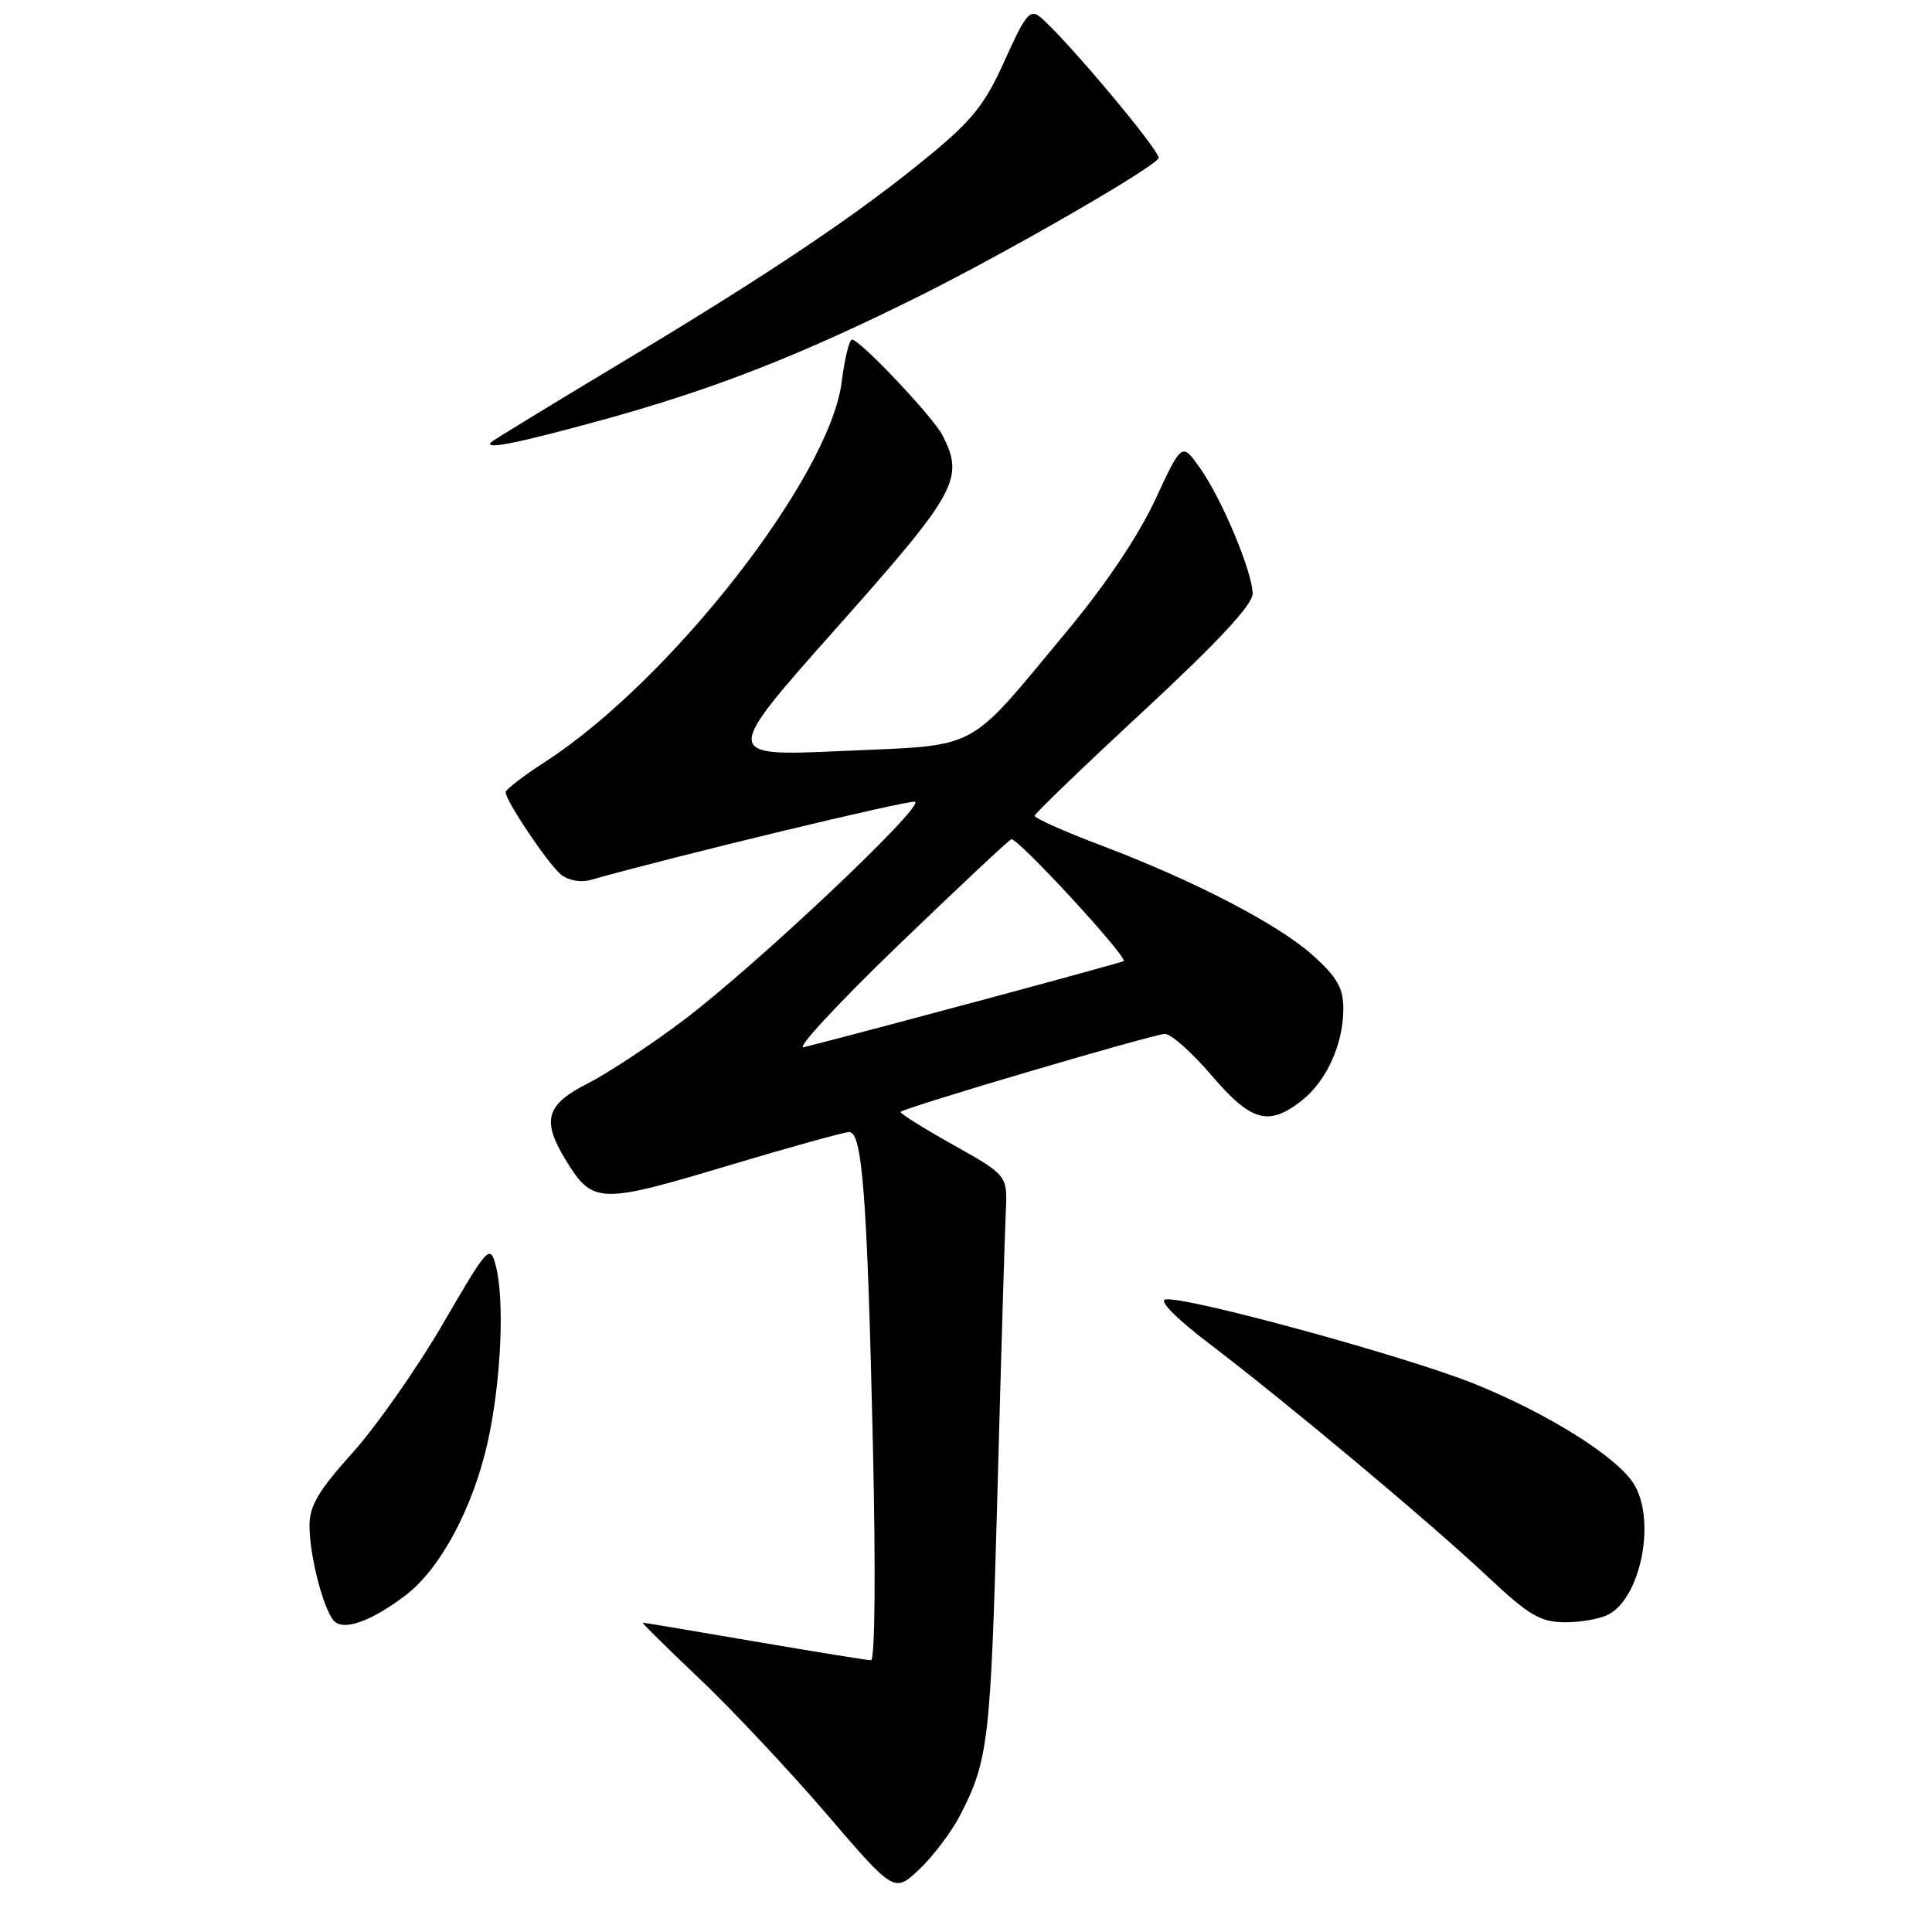 <?xml version="1.0" encoding="UTF-8" standalone="no"?>
<!DOCTYPE svg PUBLIC "-//W3C//DTD SVG 1.1//EN" "http://www.w3.org/Graphics/SVG/1.1/DTD/svg11.dtd" >
<svg xmlns="http://www.w3.org/2000/svg" xmlns:xlink="http://www.w3.org/1999/xlink" version="1.1" viewBox="0 0 256 256">
 <g >
 <path fill="currentColor"
d=" M 127.22 240.53 C 130.98 233.24 131.27 230.67 132.16 198.00 C 132.64 180.12 133.14 163.30 133.27 160.62 C 133.50 155.74 133.50 155.74 126.27 151.68 C 122.29 149.45 119.17 147.49 119.34 147.33 C 119.94 146.72 152.92 137.00 154.36 137.00 C 155.18 137.00 157.96 139.48 160.54 142.50 C 165.79 148.64 168.10 149.28 172.49 145.83 C 175.78 143.24 178.00 138.34 178.00 133.65 C 178.00 130.94 177.18 129.49 174.02 126.64 C 169.42 122.48 158.27 116.69 145.75 111.96 C 140.94 110.14 137.04 108.40 137.10 108.08 C 137.15 107.76 143.67 101.49 151.60 94.14 C 161.57 84.88 165.99 80.11 165.98 78.64 C 165.94 75.73 161.87 66.03 158.97 61.96 C 156.60 58.63 156.60 58.63 153.05 66.26 C 150.82 71.04 146.45 77.55 141.33 83.69 C 127.88 99.86 130.10 98.67 111.61 99.51 C 95.72 100.22 95.72 100.22 110.86 83.19 C 126.82 65.23 127.82 63.43 124.89 57.68 C 123.65 55.26 113.95 45.00 112.90 45.00 C 112.53 45.00 111.92 47.51 111.53 50.59 C 109.96 63.16 88.90 90.15 72.23 100.95 C 69.35 102.81 67.00 104.62 67.00 104.97 C 67.00 106.11 72.61 114.46 74.32 115.87 C 75.30 116.67 76.93 116.97 78.24 116.60 C 89.55 113.41 120.42 105.97 121.23 106.24 C 122.65 106.72 100.25 127.87 90.63 135.14 C 86.30 138.41 80.56 142.20 77.88 143.56 C 72.34 146.37 71.74 148.43 74.95 153.69 C 78.51 159.53 79.43 159.56 96.19 154.54 C 104.52 152.04 111.88 150.00 112.53 150.00 C 114.26 150.00 114.91 158.55 115.66 191.25 C 116.05 208.27 115.94 220.00 115.41 219.99 C 114.91 219.99 107.97 218.86 100.00 217.50 C 92.03 216.14 85.35 215.01 85.17 215.01 C 84.98 215.00 88.36 218.34 92.67 222.42 C 96.98 226.51 104.55 234.57 109.50 240.34 C 118.50 250.83 118.50 250.83 121.84 247.67 C 123.67 245.92 126.10 242.71 127.22 240.53 Z  M 53.76 211.37 C 58.35 207.87 62.68 199.79 64.62 191.10 C 66.41 183.04 66.90 172.19 65.67 167.62 C 64.93 164.86 64.63 165.19 58.70 175.39 C 55.29 181.25 49.91 188.93 46.75 192.46 C 42.18 197.54 41.00 199.54 41.01 202.18 C 41.01 206.03 42.77 212.96 44.18 214.70 C 45.40 216.19 49.13 214.90 53.76 211.37 Z  M 213.15 213.92 C 217.52 211.58 219.47 201.17 216.41 196.50 C 214.06 192.91 204.95 187.22 195.35 183.36 C 186.28 179.70 156.86 171.67 154.42 172.19 C 153.55 172.37 155.91 174.75 160.18 178.00 C 170.48 185.83 189.37 201.64 197.00 208.80 C 202.57 214.03 204.05 214.92 207.32 214.96 C 209.41 214.98 212.04 214.51 213.15 213.92 Z  M 80.08 55.57 C 94.66 51.55 106.14 47.05 122.00 39.14 C 133.58 33.36 152.66 22.37 153.52 20.97 C 153.95 20.26 141.12 4.96 137.81 2.24 C 136.49 1.16 135.84 1.96 133.16 7.95 C 130.57 13.74 128.89 15.87 123.27 20.51 C 113.88 28.27 102.38 36.01 82.50 47.95 C 73.16 53.56 65.32 58.35 65.09 58.58 C 64.01 59.66 68.66 58.72 80.08 55.57 Z  M 118.89 125.38 C 126.81 117.75 133.61 111.37 134.00 111.21 C 134.78 110.90 149.51 126.88 148.88 127.35 C 148.58 127.59 114.73 136.70 106.50 138.76 C 105.40 139.04 110.98 133.02 118.89 125.38 Z "/>
</g>
</svg>